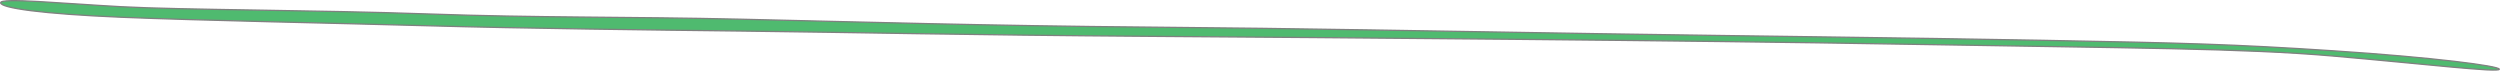 <?xml version="1.0" encoding="iso-8859-1"?>
<!-- Generator: Adobe Illustrator 16.0.0, SVG Export Plug-In . SVG Version: 6.00 Build 0)  -->
<!DOCTYPE svg PUBLIC "-//W3C//DTD SVG 1.1//EN" "http://www.w3.org/Graphics/SVG/1.1/DTD/svg11.dtd">
<svg version="1.1" id="Layer_1" xmlns="http://www.w3.org/2000/svg" xmlns:xlink="http://www.w3.org/1999/xlink" x="0px" y="0px"
	 width="270.544px" height="7.655px" viewBox="0 0 270.544 7.655" style="enable-background:new 0 0 270.544 7.655;"
	 xml:space="preserve">
<path style="fill:#4FBA6F;stroke:#808080;stroke-width:0.142;stroke-linecap:round;stroke-linejoin:round;" d="M80.229,2.08
	C67.832,1.794,58.284,1.937,46.313,1.51C34.344,1.082,19.662,1.082,13.11,0.726C6.555,0.37,0.071-0.272,0.071,0.298
	c0,0.57,4.488,1.211,13.039,1.567c8.548,0.356,23.37,0.642,33.347,0.926c9.975,0.285,24.51,0.459,33.915,0.57
	c12.113,0.143,23.941,0.427,44.034,0.57c20.094,0.143,57.572,0.428,81.94,0.855c24.368,0.427,36.338,0.427,46.171,1.282
	s17.955,1.816,17.955,1.425c0-0.356-7.125-1.282-17.955-1.995c-10.83-0.712-16.104-0.854-31.636-1.139
	C205.349,4.075,191.24,3.932,173,3.647c-18.24-0.285-31.778-0.57-48.736-0.712S92.628,2.365,80.229,2.08z"/>
</svg>

